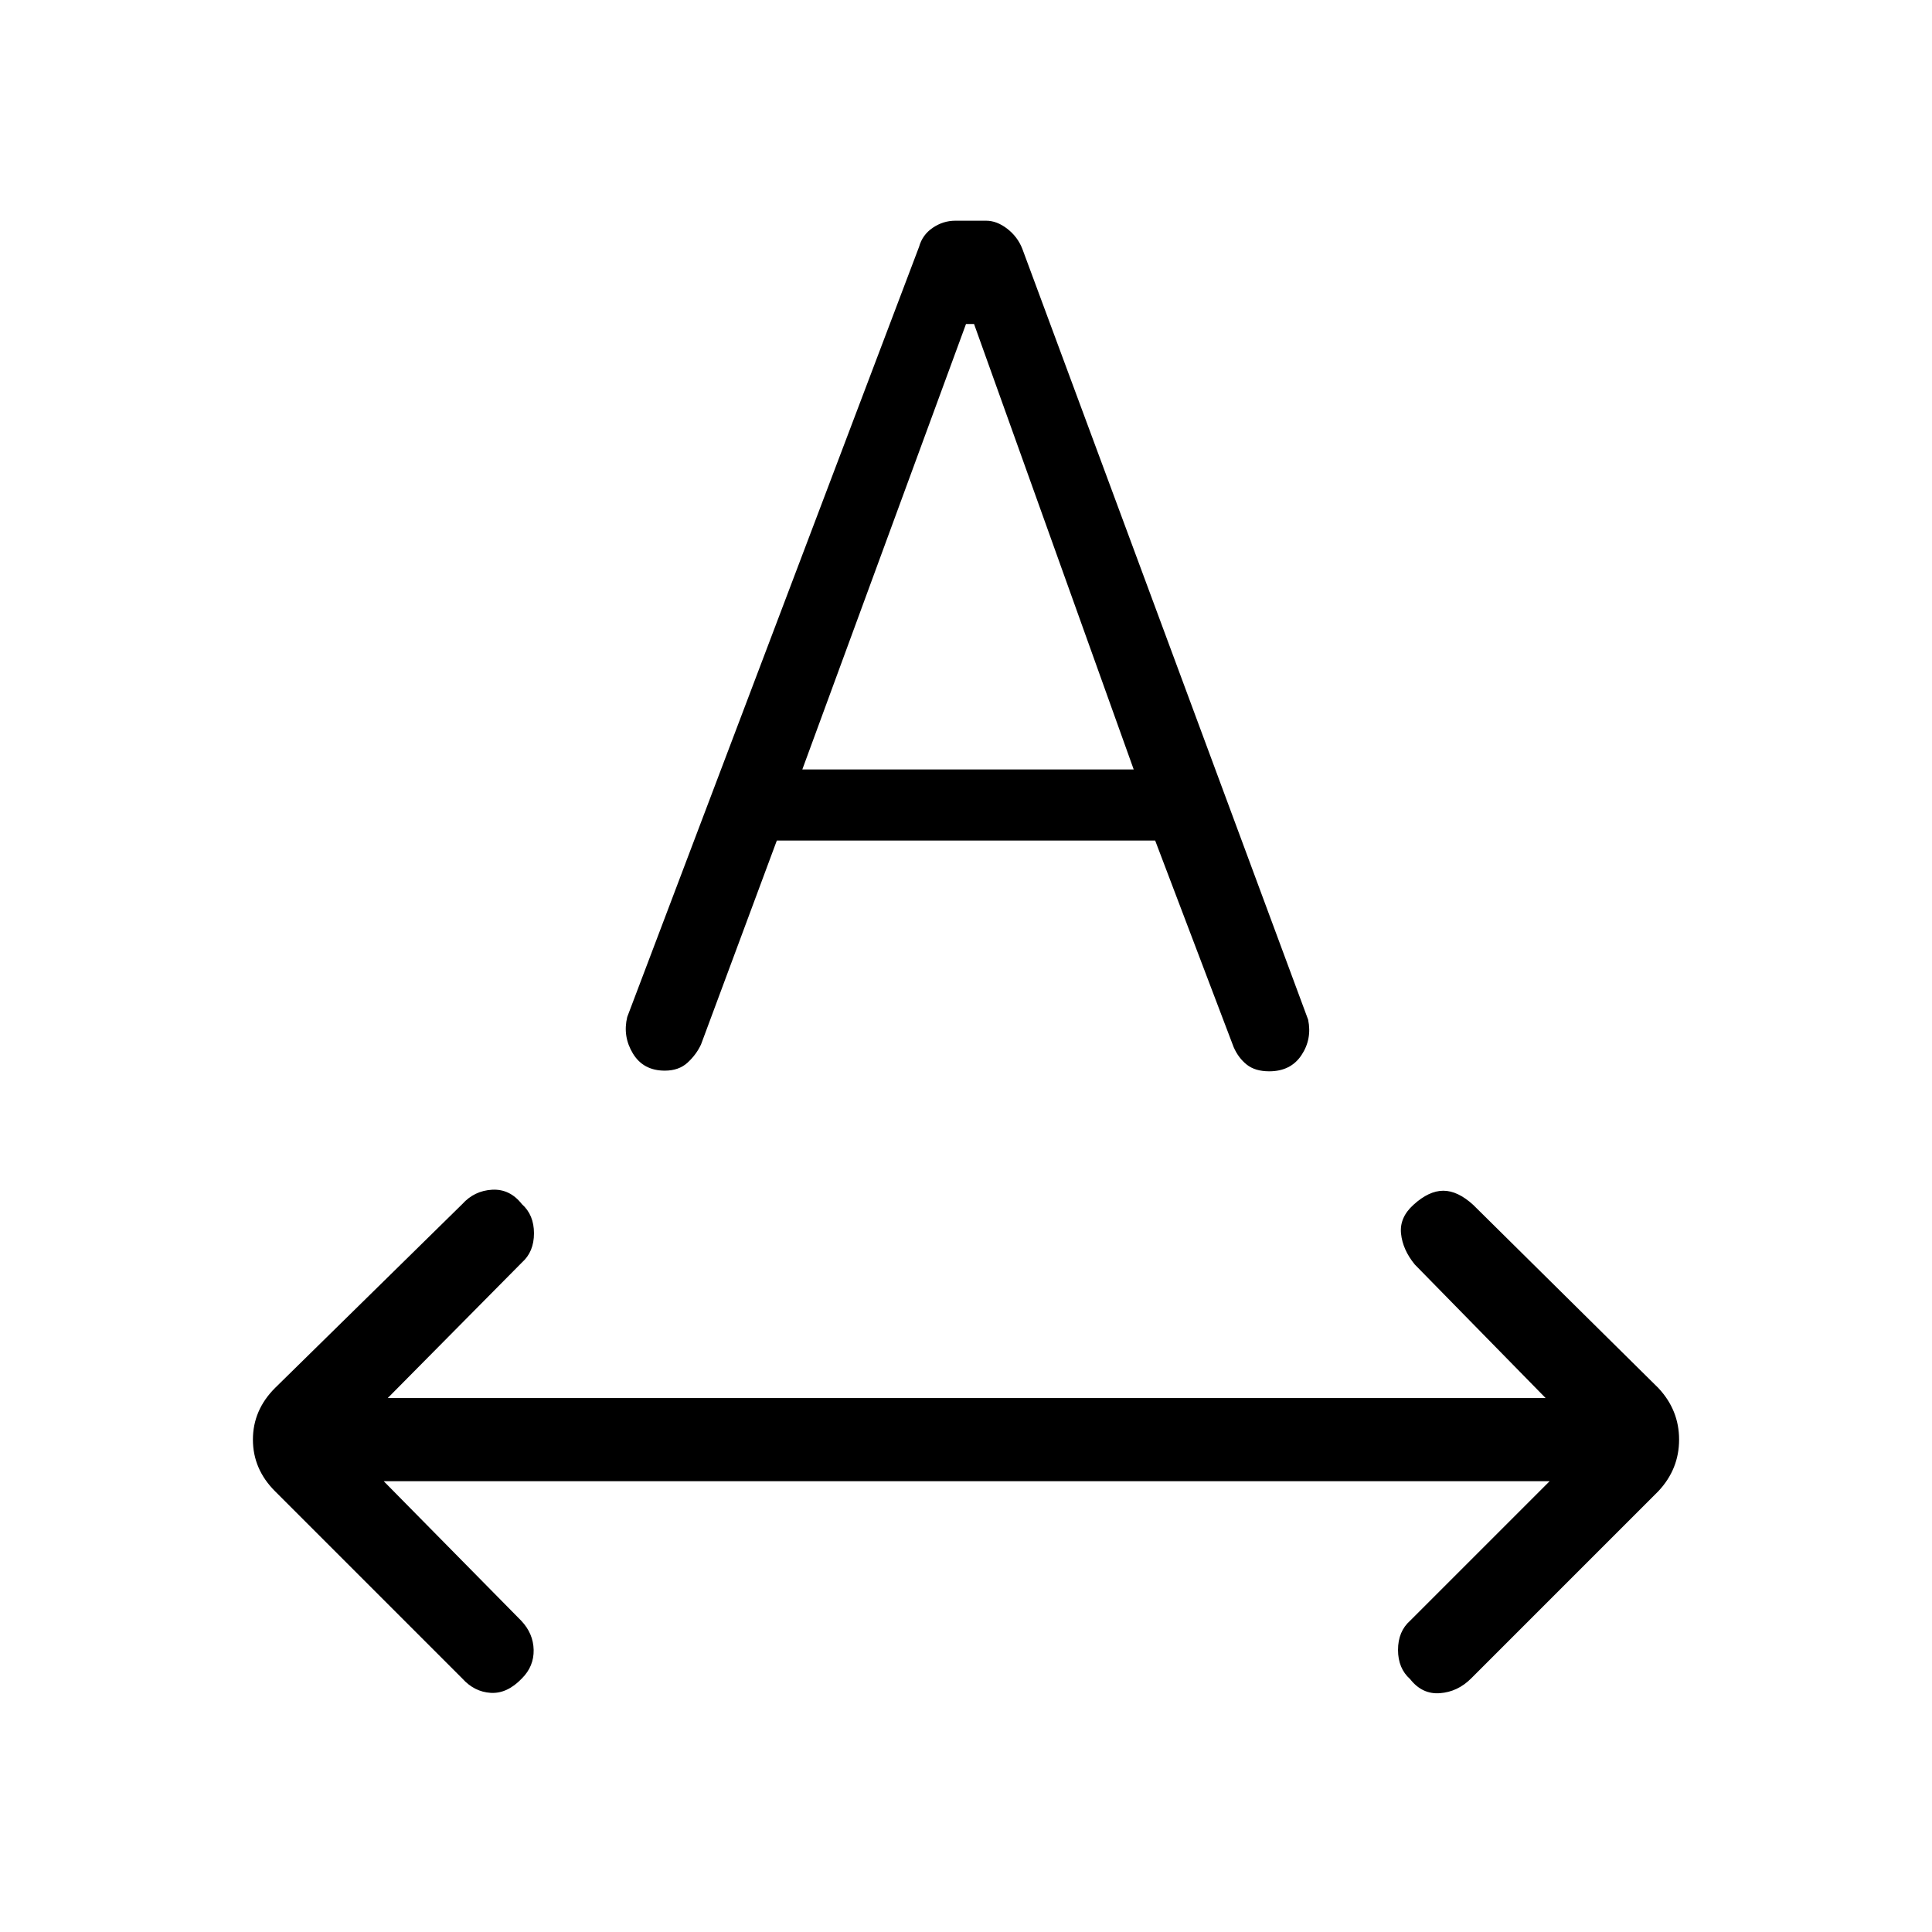 <svg xmlns="http://www.w3.org/2000/svg" height="40" viewBox="0 -960 960 960" width="40"><path d="M259.33-126q-7.33 7.67-15.5 7.17-8.16-.5-14.16-7.17l-93-93q-11-11-11-25.67 0-14.66 11-25.66l93-91.34q6-6.66 14.83-7.16t14.83 7.16q6 5.34 6 14.5 0 9.17-6 14.5l-66.66 67.34H768l-65-66.34q-6-7.33-6.83-15.33-.84-8 6.16-14.33 7.67-7 14.84-7 7.16 0 14.83 7l92 91q10.33 11 10.33 25.66Q834.33-230 824-219l-93 93q-6.67 6.67-15.5 7.33-8.83.67-14.83-7-6-5.33-6-14.5 0-9.16 6-14.5L770-224H190.67L259-154.67q6 6.34 6.17 14.5.16 8.17-5.84 14.17Zm52.34-328.67 145-382.66q1.66-6 6.83-9.5t11.17-3.5H490q5.33 0 10.5 4t7.5 10l142 383q2 9.66-3.33 17.66-5.34 8-16 8-7 0-11.17-3.33t-6.5-8.67l-39-102.66H386L348.33-441q-2.33 5-6.66 9-4.34 4-11.34 4-10.66 0-15.83-8.5t-2.83-18.17Zm87-123h164.66L484-799h-4l-81.33 221.33Z"/></svg>